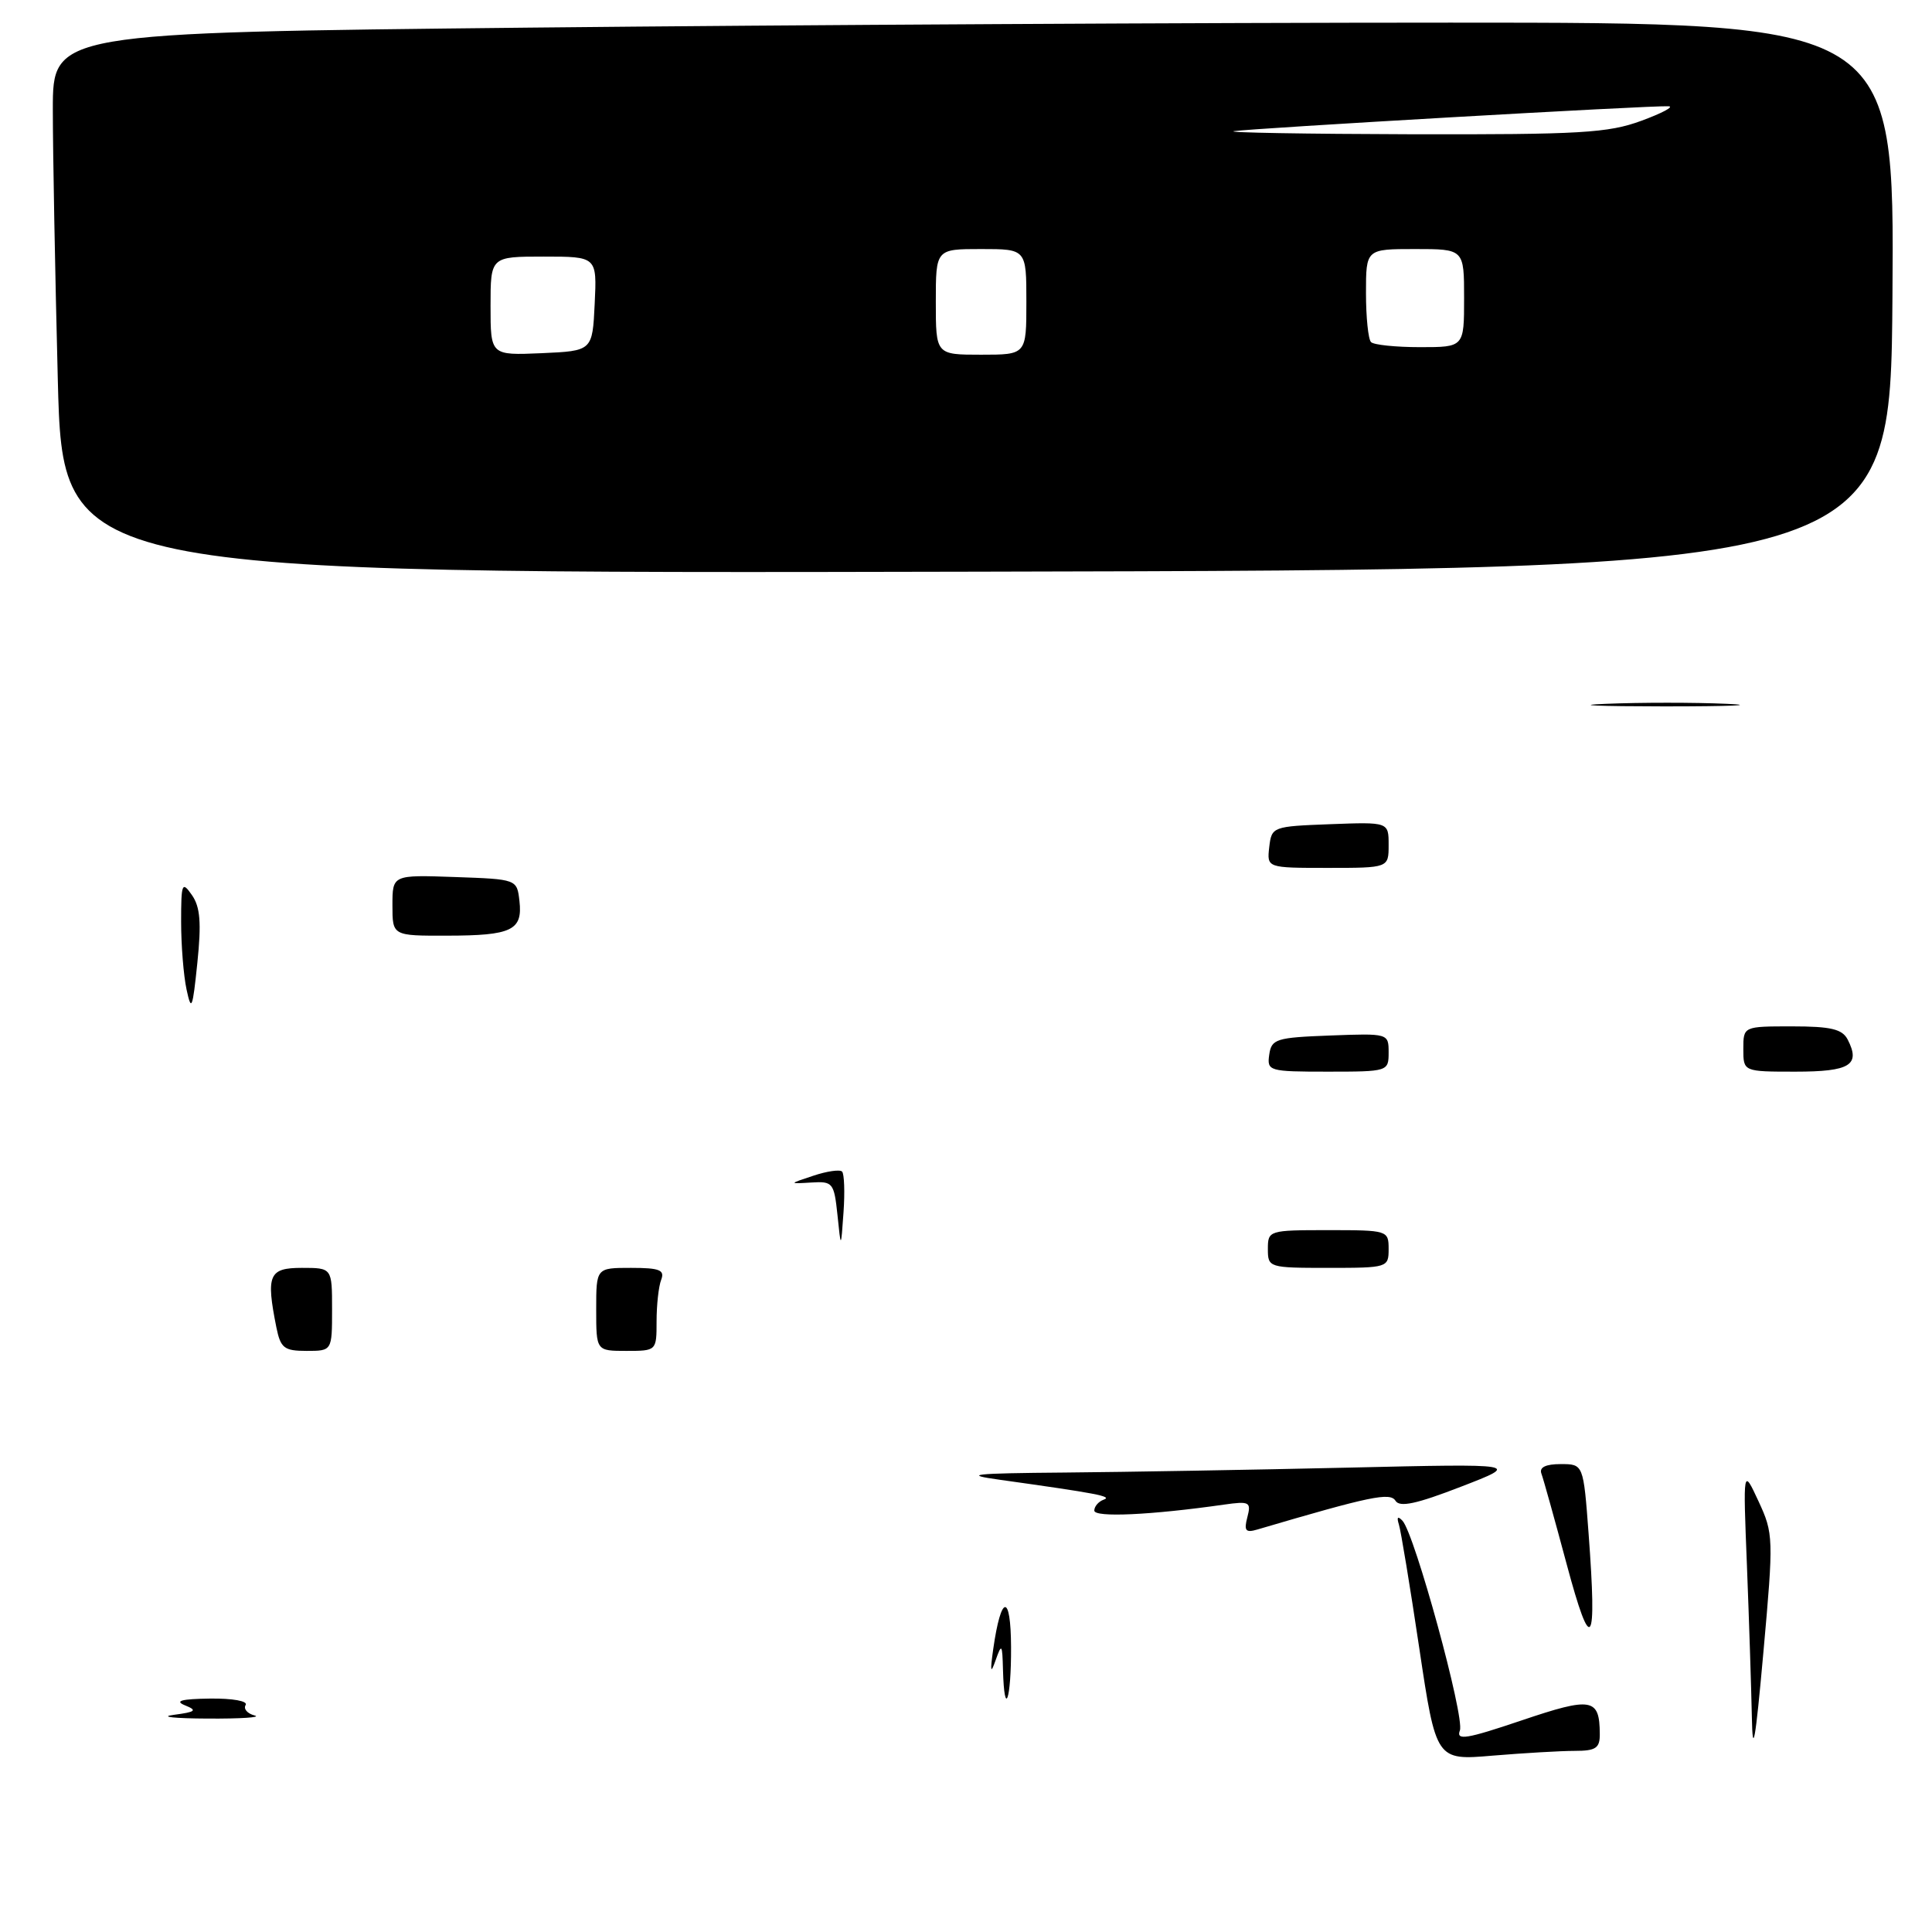 <?xml version="1.0" encoding="UTF-8" standalone="no"?>
<!DOCTYPE svg PUBLIC "-//W3C//DTD SVG 1.1//EN" "http://www.w3.org/Graphics/SVG/1.1/DTD/svg11.dtd" >
<svg xmlns="http://www.w3.org/2000/svg" xmlns:xlink="http://www.w3.org/1999/xlink" version="1.1" viewBox="0 0 256 256">
 <g >
 <path fill="currentColor"
d=" M 250.76 39.25 C 251.02 3.00 251.02 3.00 192.18 3.00 C 159.81 3.00 104.91 3.30 70.16 3.66 C 7.00 4.33 7.00 4.33 7.00 14.50 C 7.00 20.10 7.30 36.23 7.66 50.34 C 8.32 76.01 8.32 76.01 129.41 75.75 C 250.50 75.50 250.50 75.50 250.76 39.25 Z  M 232.13 227.50 C 232.05 223.65 231.76 214.65 231.48 207.50 C 230.96 194.50 230.96 194.50 233.01 198.92 C 235.00 203.21 235.02 203.77 233.66 218.92 C 232.59 230.85 232.23 232.86 232.13 227.50 Z  M 188.06 218.38 C 186.84 210.20 185.62 202.82 185.36 202.00 C 185.05 201.02 185.21 200.85 185.83 201.50 C 187.44 203.19 194.11 227.55 193.44 229.30 C 192.92 230.66 194.32 230.43 201.60 227.97 C 210.92 224.82 211.95 224.99 211.98 229.75 C 212.00 231.64 211.46 232.00 208.65 232.00 C 206.81 232.00 201.92 232.29 197.79 232.63 C 190.29 233.27 190.29 233.27 188.06 218.38 Z  M 23.00 227.23 C 25.95 226.84 26.19 226.64 24.50 225.96 C 23.08 225.38 24.05 225.12 27.81 225.07 C 30.82 225.03 32.87 225.40 32.55 225.92 C 32.23 226.43 32.77 227.06 33.74 227.31 C 34.71 227.56 31.90 227.75 27.50 227.72 C 23.10 227.70 21.07 227.48 23.00 227.23 Z  M 132.90 221.25 C 132.81 217.82 132.73 217.71 131.92 220.00 C 131.26 221.89 131.18 221.53 131.61 218.50 C 132.65 211.21 133.94 211.07 133.97 218.25 C 134.00 225.26 133.08 227.85 132.90 221.25 Z  M 207.60 207.29 C 206.01 201.36 204.50 195.94 204.24 195.25 C 203.94 194.43 204.81 194.00 206.80 194.00 C 209.81 194.00 209.81 194.00 210.50 203.25 C 211.63 218.38 210.86 219.45 207.60 207.29 Z  M 165.28 201.04 C 165.81 199.02 165.57 198.89 162.18 199.37 C 152.54 200.75 145.00 201.10 145.00 200.16 C 145.00 199.61 145.56 198.96 146.25 198.71 C 147.46 198.28 145.37 197.88 132.50 196.08 C 127.45 195.38 128.81 195.22 141.09 195.12 C 149.11 195.05 165.99 194.76 178.59 194.47 C 201.50 193.94 201.50 193.94 193.58 197.00 C 187.69 199.28 185.47 199.76 184.91 198.86 C 184.20 197.71 181.60 198.25 166.60 202.67 C 165.05 203.13 164.81 202.83 165.28 201.04 Z  M 36.62 175.88 C 35.23 168.92 35.63 168.00 40.00 168.00 C 44.00 168.00 44.00 168.00 44.00 173.50 C 44.00 179.00 44.00 179.00 40.62 179.00 C 37.64 179.00 37.18 178.63 36.62 175.88 Z  M 79.00 173.50 C 79.00 168.00 79.00 168.00 83.61 168.00 C 87.40 168.00 88.11 168.28 87.61 169.58 C 87.27 170.45 87.00 172.93 87.00 175.08 C 87.00 178.99 86.99 179.00 83.00 179.00 C 79.00 179.00 79.00 179.00 79.00 173.50 Z  M 168.00 165.50 C 168.00 163.04 168.13 163.00 176.00 163.00 C 183.87 163.00 184.00 163.04 184.00 165.50 C 184.00 167.96 183.87 168.00 176.00 168.00 C 168.13 168.00 168.00 167.96 168.00 165.50 Z  M 110.97 161.00 C 110.52 156.72 110.35 156.51 107.50 156.69 C 104.50 156.87 104.50 156.87 107.77 155.79 C 109.56 155.19 111.28 154.94 111.58 155.24 C 111.87 155.54 111.96 157.97 111.77 160.64 C 111.43 165.50 111.43 165.50 110.97 161.00 Z  M 168.18 139.75 C 168.48 137.67 169.08 137.48 176.25 137.21 C 183.96 136.92 184.00 136.93 184.00 139.46 C 184.00 141.97 183.91 142.00 175.93 142.00 C 168.13 142.00 167.87 141.92 168.18 139.75 Z  M 231.00 139.00 C 231.00 136.00 231.00 136.00 237.46 136.00 C 242.61 136.00 244.11 136.36 244.83 137.75 C 246.56 141.12 245.14 142.00 237.92 142.00 C 231.00 142.00 231.00 142.00 231.00 139.00 Z  M 24.72 131.12 C 24.32 129.27 24.00 125.23 24.00 122.15 C 24.00 117.01 24.12 116.72 25.43 118.60 C 26.53 120.17 26.70 122.27 26.15 127.58 C 25.52 133.70 25.36 134.11 24.72 131.12 Z  M 52.00 119.96 C 52.00 115.92 52.00 115.92 60.25 116.21 C 68.50 116.50 68.50 116.50 68.83 119.39 C 69.27 123.27 67.82 123.97 59.25 123.98 C 52.00 124.00 52.00 124.00 52.00 119.96 Z  M 168.18 112.25 C 168.50 109.54 168.62 109.50 176.25 109.21 C 184.00 108.92 184.00 108.92 184.00 111.96 C 184.00 115.00 184.00 115.00 175.93 115.00 C 167.87 115.00 167.87 115.00 168.18 112.25 Z  M 212.80 93.26 C 217.36 93.07 224.56 93.07 228.80 93.26 C 233.03 93.44 229.30 93.60 220.50 93.60 C 211.70 93.59 208.23 93.44 212.80 93.26 Z  M 65.00 40.55 C 65.00 34.00 65.00 34.00 72.05 34.00 C 79.10 34.00 79.10 34.00 78.80 40.25 C 78.50 46.50 78.50 46.50 71.75 46.80 C 65.00 47.09 65.00 47.09 65.00 40.55 Z  M 124.00 40.00 C 124.00 33.00 124.00 33.00 130.00 33.00 C 136.00 33.00 136.00 33.00 136.00 40.00 C 136.00 47.00 136.00 47.00 130.00 47.00 C 124.00 47.00 124.00 47.00 124.00 40.00 Z  M 181.67 45.33 C 181.30 44.97 181.00 42.04 181.00 38.83 C 181.00 33.00 181.00 33.00 187.50 33.00 C 194.00 33.00 194.00 33.00 194.00 39.50 C 194.00 46.00 194.00 46.00 188.17 46.00 C 184.96 46.00 182.03 45.70 181.67 45.33 Z  M 163.50 17.38 C 165.71 17.01 218.87 13.95 221.10 14.08 C 221.87 14.12 220.25 14.99 217.50 16.00 C 213.11 17.62 209.41 17.84 187.00 17.79 C 172.97 17.75 162.40 17.57 163.50 17.38 Z "/>
</g>
</svg>